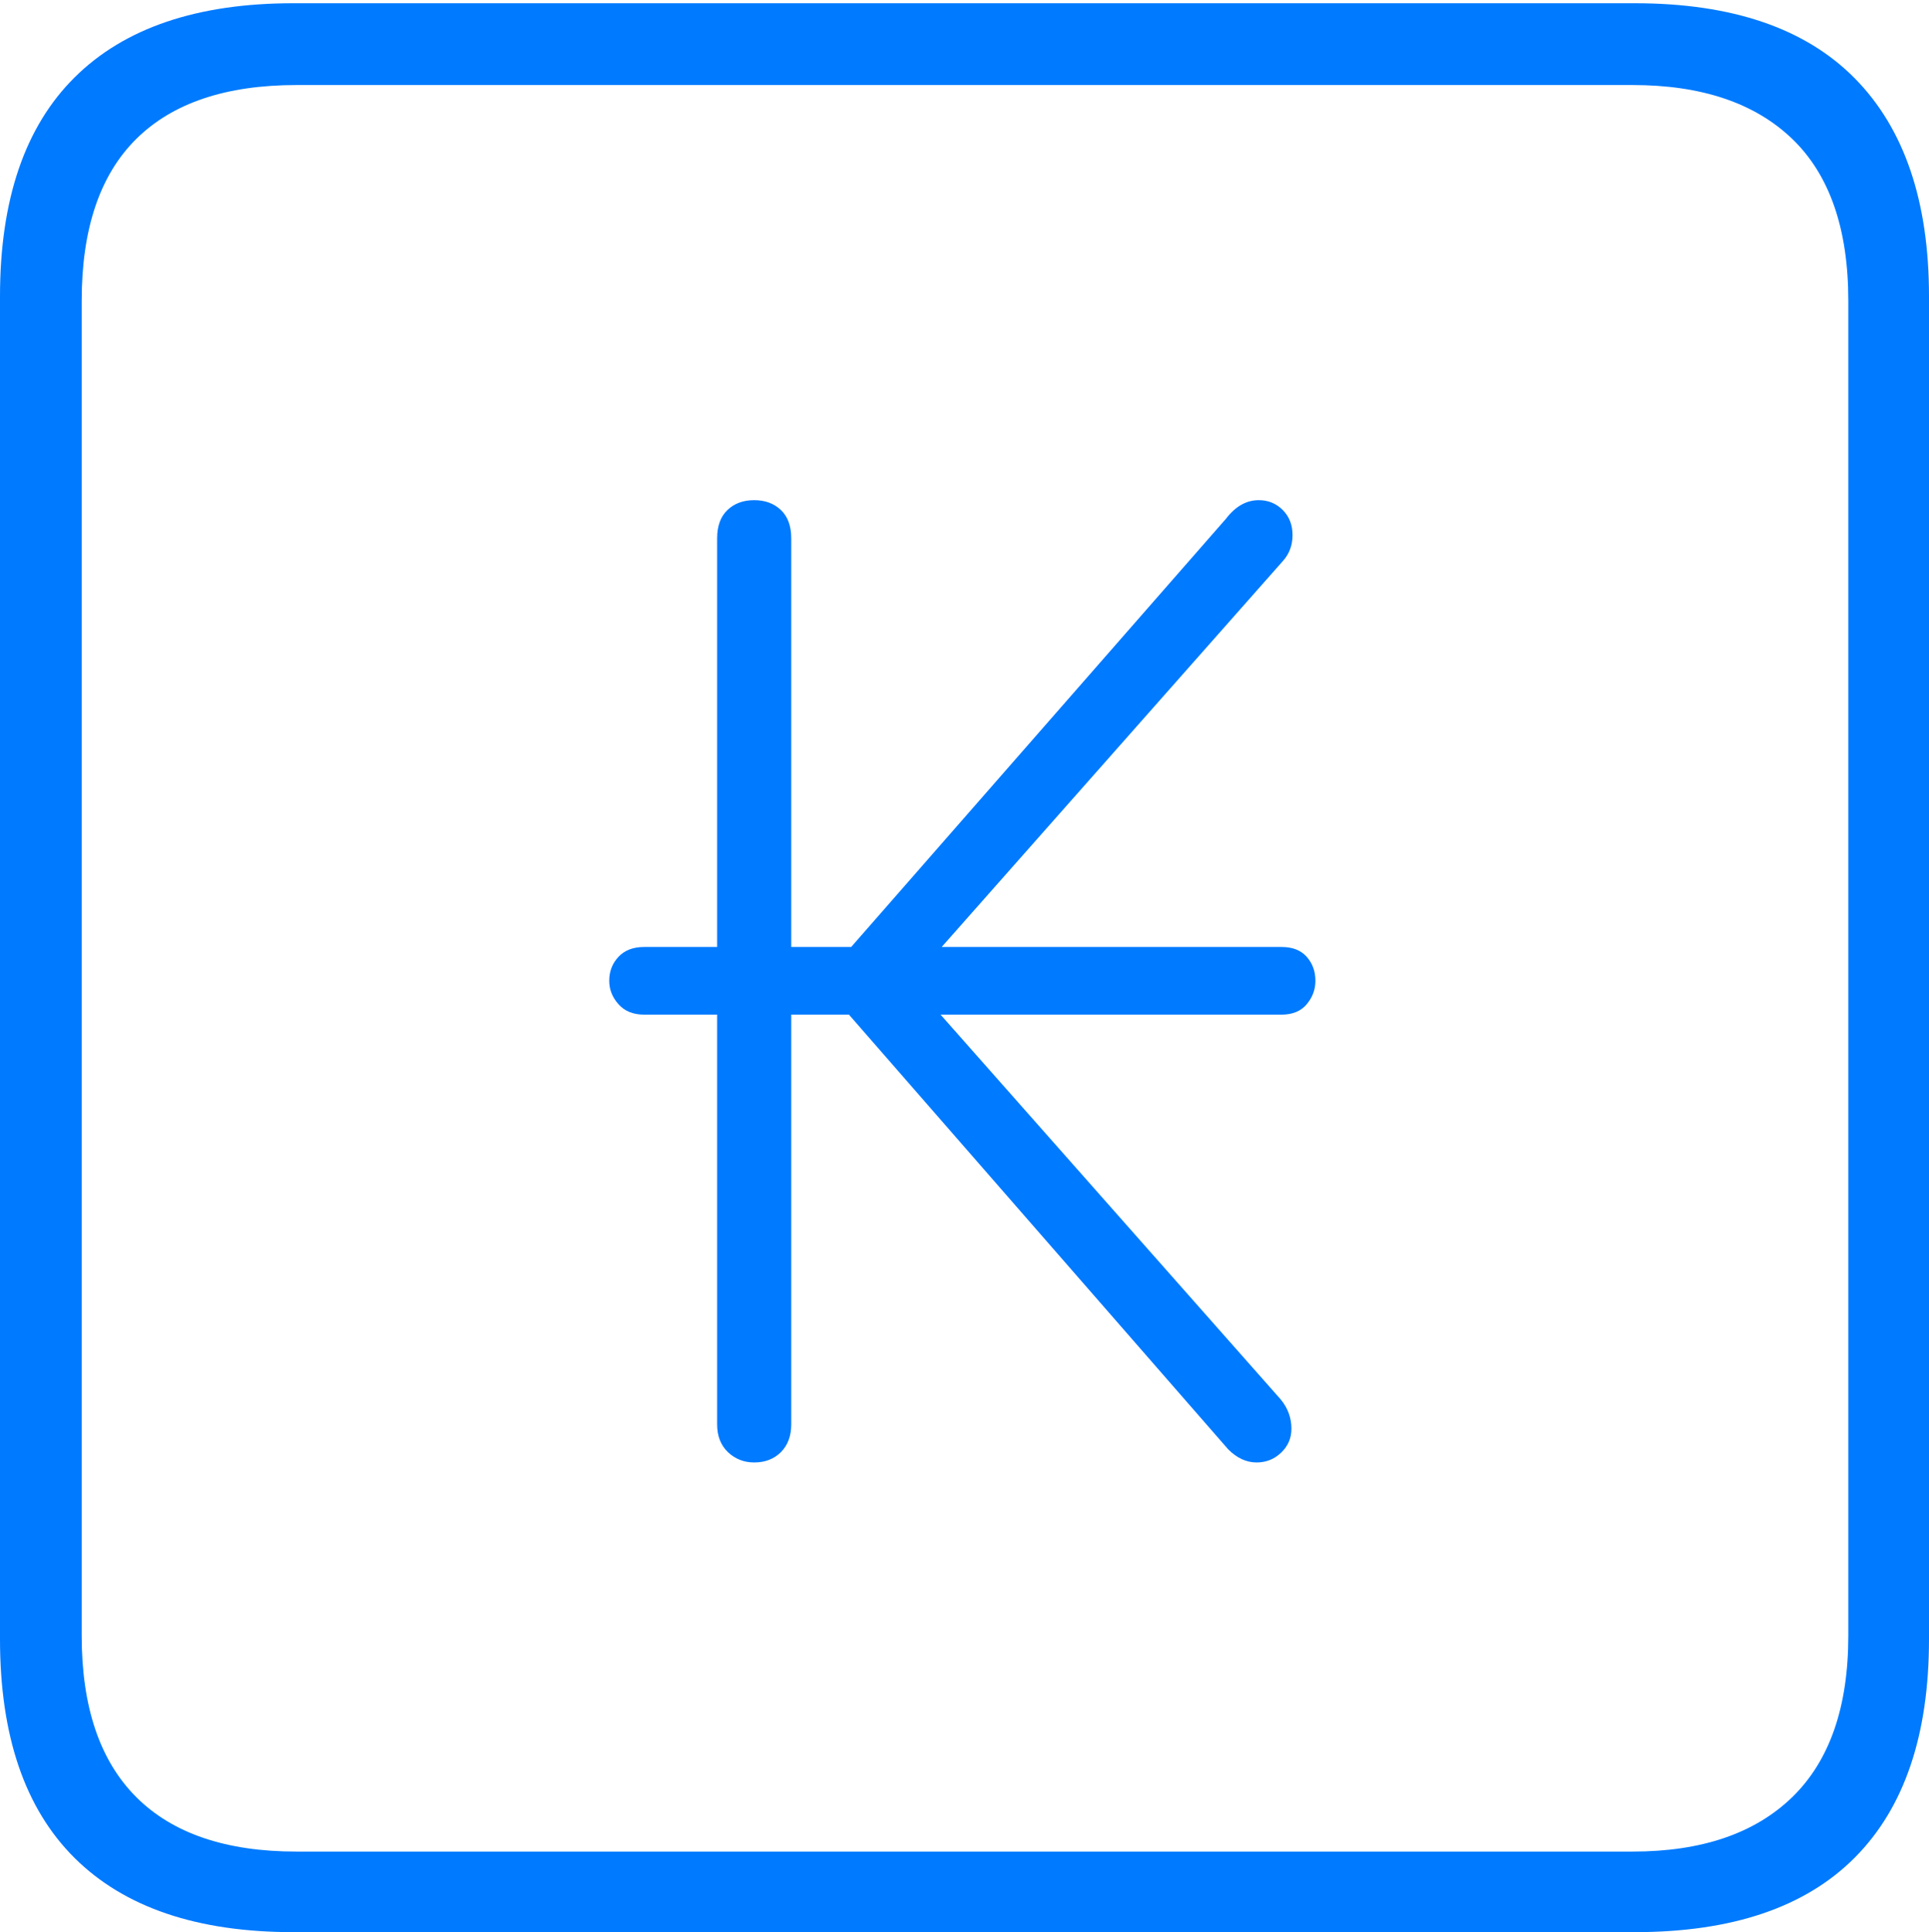 <?xml version="1.0" encoding="UTF-8"?>
<!--Generator: Apple Native CoreSVG 175-->
<!DOCTYPE svg
PUBLIC "-//W3C//DTD SVG 1.1//EN"
       "http://www.w3.org/Graphics/SVG/1.1/DTD/svg11.dtd">
<svg version="1.1" xmlns="http://www.w3.org/2000/svg" xmlns:xlink="http://www.w3.org/1999/xlink" width="17.285" height="17.314">
 <g>
  <rect height="17.314" opacity="0" width="17.285" x="0" y="0"/>
  <path d="M2.627 17.314L14.648 17.314Q15.957 17.314 16.621 16.645Q17.285 15.977 17.285 14.688L17.285 2.656Q17.285 1.377 16.621 0.703Q15.957 0.029 14.648 0.029L2.627 0.029Q1.338 0.029 0.669 0.693Q0 1.357 0 2.656L0 14.688Q0 15.986 0.669 16.65Q1.338 17.314 2.627 17.314ZM2.656 16.592Q1.709 16.592 1.221 16.104Q0.732 15.615 0.732 14.658L0.732 2.695Q0.732 1.729 1.221 1.245Q1.709 0.762 2.656 0.762L14.629 0.762Q15.557 0.762 16.06 1.245Q16.562 1.729 16.562 2.695L16.562 14.658Q16.562 15.615 16.06 16.104Q15.557 16.592 14.629 16.592ZM5.459 8.789Q5.459 8.906 5.542 8.999Q5.625 9.092 5.771 9.092L6.426 9.092L6.426 12.764Q6.426 12.92 6.523 13.013Q6.621 13.105 6.758 13.105Q6.904 13.105 6.997 13.013Q7.09 12.92 7.09 12.764L7.09 9.092L7.607 9.092L11.006 12.988Q11.123 13.105 11.26 13.105Q11.387 13.105 11.479 13.018Q11.572 12.93 11.572 12.803Q11.572 12.656 11.475 12.539L8.428 9.092L11.484 9.092Q11.631 9.092 11.709 8.999Q11.787 8.906 11.787 8.789Q11.787 8.662 11.709 8.574Q11.631 8.486 11.484 8.486L8.438 8.486L11.494 5.029Q11.582 4.932 11.582 4.795Q11.582 4.658 11.494 4.57Q11.406 4.482 11.279 4.482Q11.113 4.482 10.986 4.648L7.627 8.486L7.09 8.486L7.09 4.824Q7.09 4.658 6.997 4.57Q6.904 4.482 6.758 4.482Q6.611 4.482 6.519 4.57Q6.426 4.658 6.426 4.824L6.426 8.486L5.771 8.486Q5.625 8.486 5.542 8.574Q5.459 8.662 5.459 8.789Z" fill="#007aff"/>
 </g>
</svg>
